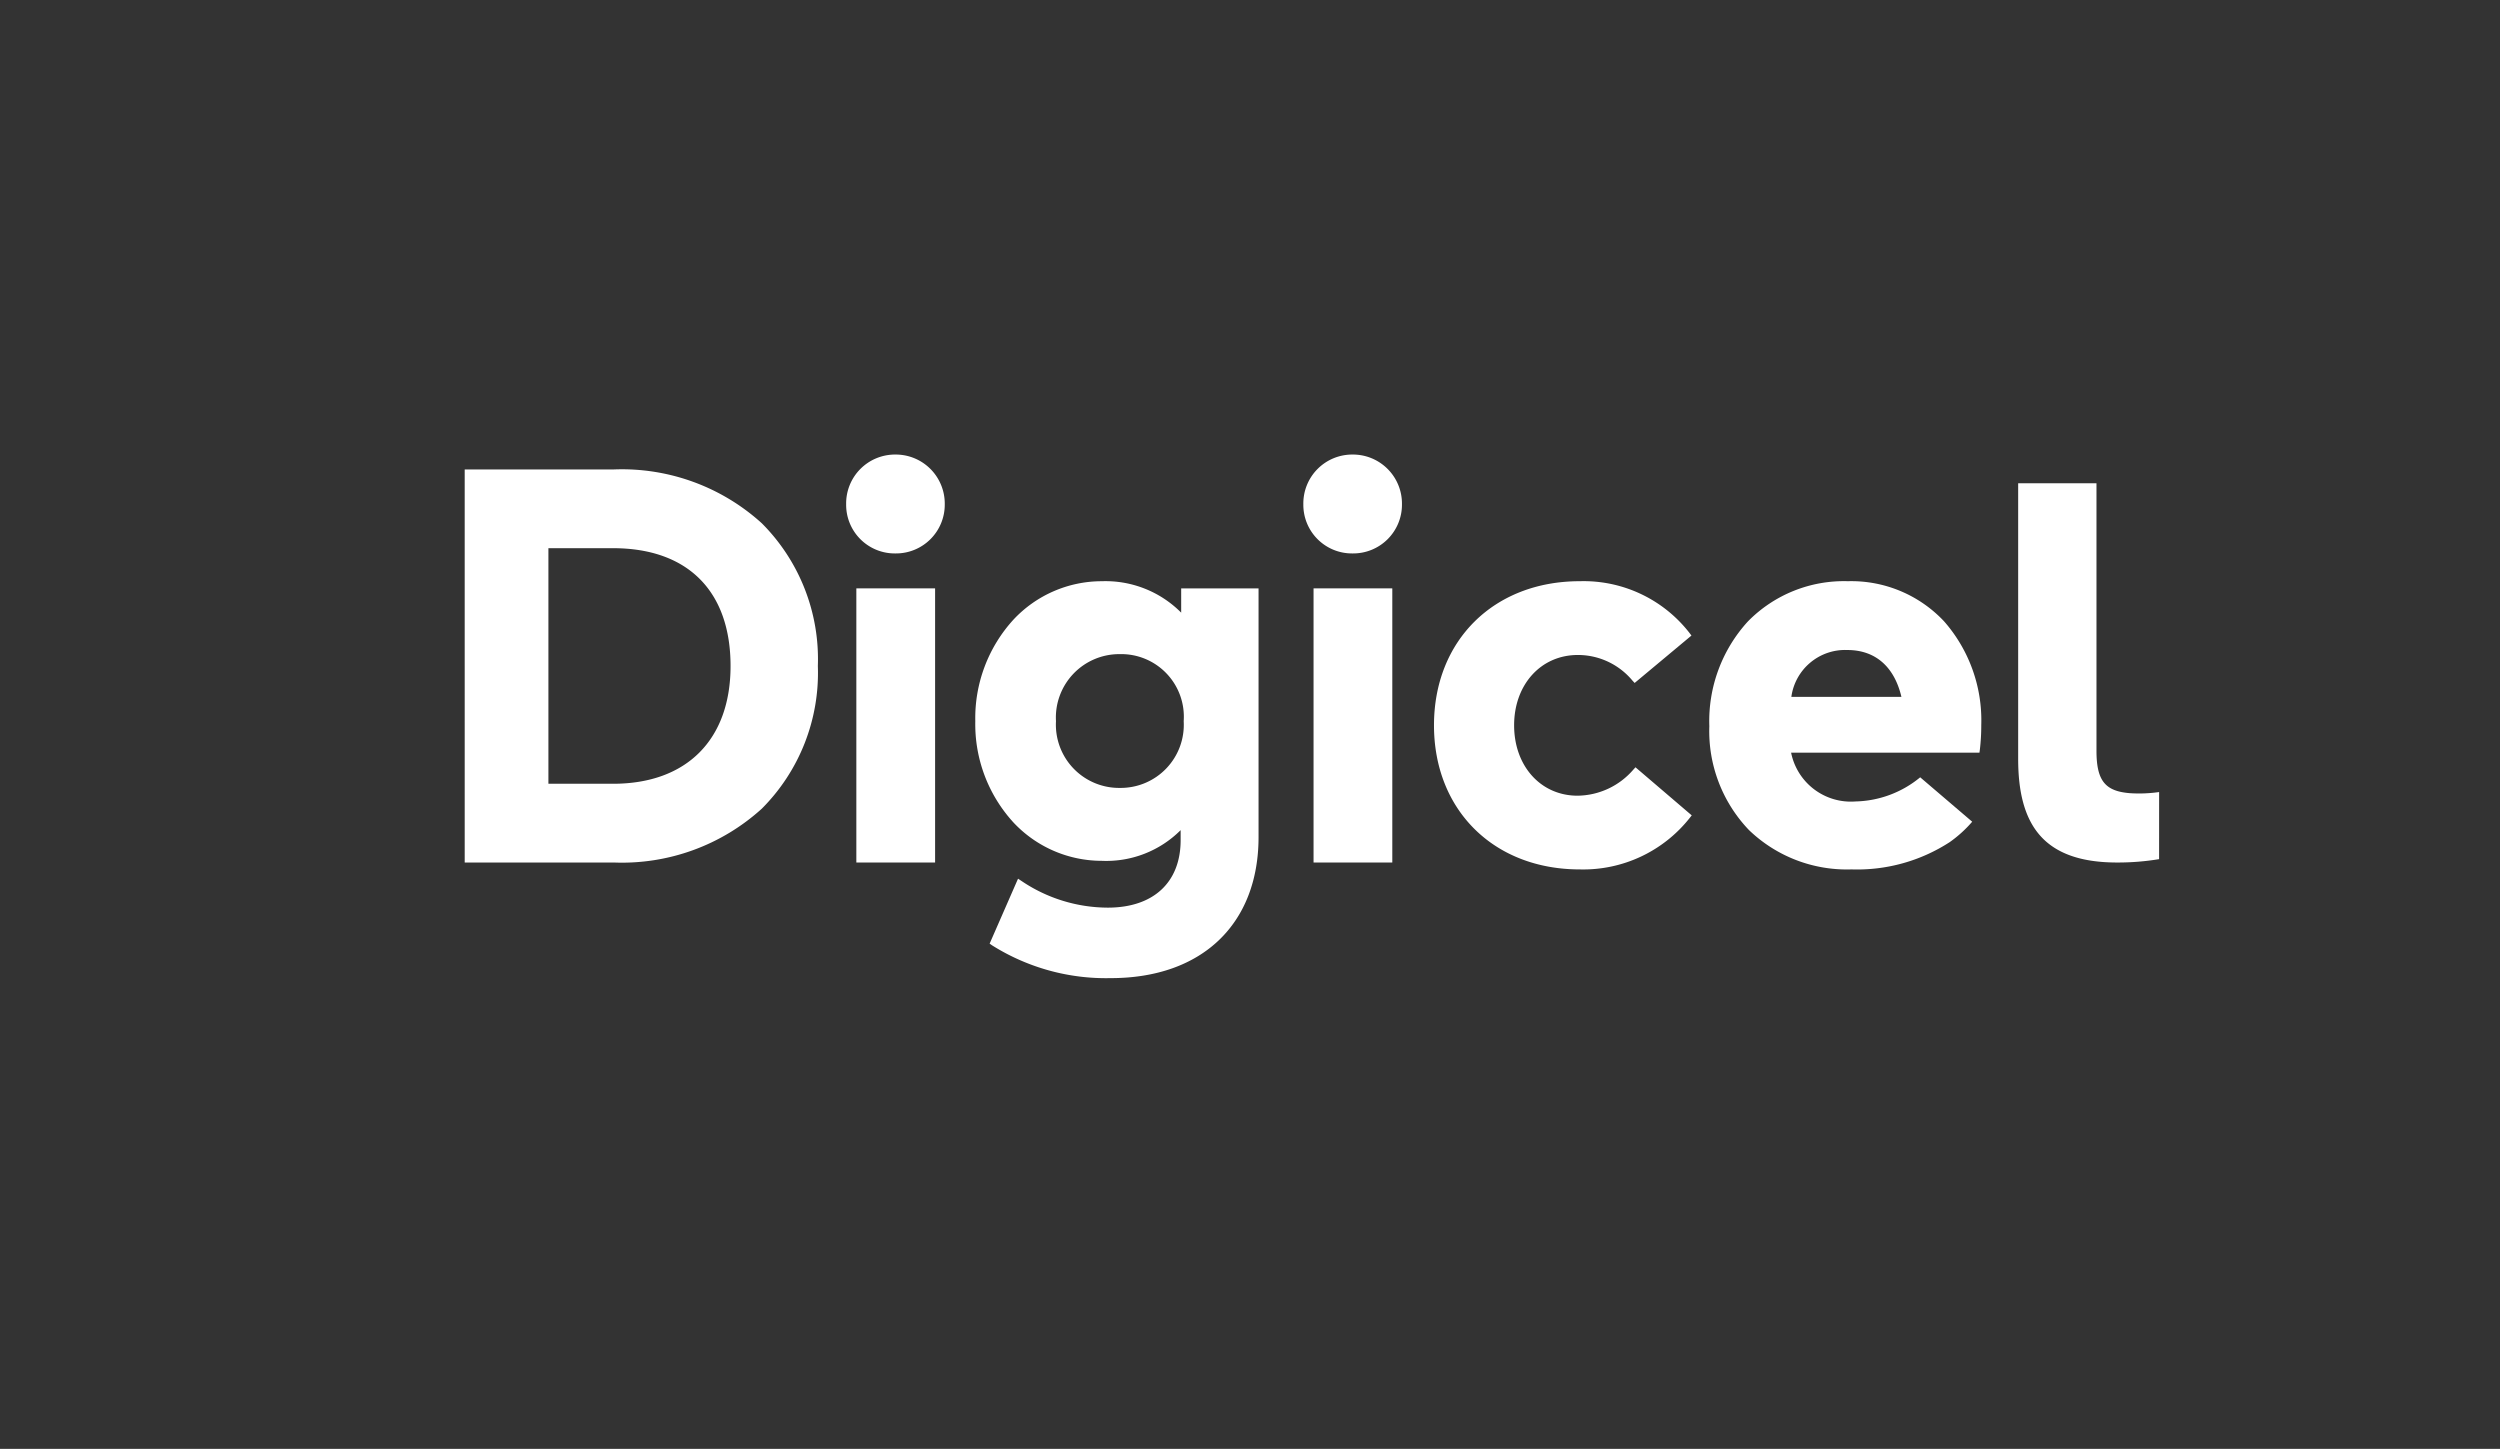 <svg xmlns="http://www.w3.org/2000/svg" width="176" height="102" viewBox="0 0 176 102"><rect x="0" y="0" width="176" height="102" fill="#333333" stroke="none"/><g transform="translate(16937 7226)"><g transform="translate(-16938.867 -7369.635)"><g transform="translate(34.582 175.635)"><g transform="translate(0 1.049)"><path d="M6.464,0h-10.5V27.672h10.5A14.644,14.644,0,0,0,16.882,23.88a13.529,13.529,0,0,0,3.944-10.044A13.534,13.534,0,0,0,16.882,3.791,14.644,14.644,0,0,0,6.464,0M1.857,5.544h4.55c5.258,0,8.273,3.022,8.273,8.292,0,5.192-3.093,8.292-8.273,8.292H1.857Z" transform="translate(4.036 0)" fill="#fff"/></g><g transform="translate(26.854)"><path d="M2.131,0A3.443,3.443,0,0,0-1.33,3.5,3.424,3.424,0,0,0,2.131,6.962,3.434,3.434,0,0,0,5.612,3.5,3.454,3.454,0,0,0,2.131,0" transform="translate(1.33)" fill="#fff"/></g><path d="M45.048,198.687h5.544v-19.3H45.048Z" transform="translate(-17.476 -169.966)" fill="#fff"/><g transform="translate(35.946 8.918)"><path d="M8.923,1.362A7.507,7.507,0,0,0,3.331-.851,8.512,8.512,0,0,0-2.892,1.861,10.277,10.277,0,0,0-5.571,9a10.246,10.246,0,0,0,2.679,7.125,8.519,8.519,0,0,0,6.223,2.708,7.4,7.4,0,0,0,5.554-2.16v.7c0,2.978-1.916,4.756-5.127,4.756a10.908,10.908,0,0,1-6.086-1.884l-.234-.154-2,4.572.158.111a15.053,15.053,0,0,0,8.374,2.317c6.414,0,10.4-3.805,10.4-9.931V-.346H8.923ZM4.613,13.7A4.452,4.452,0,0,1,.109,9a4.463,4.463,0,0,1,4.5-4.718A4.406,4.406,0,0,1,9.1,9a4.443,4.443,0,0,1-4.484,4.7" transform="translate(5.571 0.851)" fill="#fff"/></g><g transform="translate(59.04)"><path d="M2.131,0A3.444,3.444,0,0,0-1.331,3.5,3.425,3.425,0,0,0,2.131,6.962,3.434,3.434,0,0,0,5.612,3.5,3.454,3.454,0,0,0,2.131,0" transform="translate(1.331)" fill="#fff"/></g><path d="M57.42,198.687h5.544v-19.3H57.42Z" transform="translate(2.339 -169.966)" fill="#fff"/><g transform="translate(68.238 8.917)"><path d="M8.638,8.169A5.26,5.26,0,0,1,4.713,10C2.125,10,.248,7.914.248,5.045S2.134.094,4.732.094A4.989,4.989,0,0,1,8.581,1.9l.152.163,4-3.338-.137-.18A9.434,9.434,0,0,0,4.868-5.1C-1.174-5.1-5.393-.928-5.393,5.045S-1.174,15.19,4.868,15.19a9.553,9.553,0,0,0,7.744-3.627l.14-.178L8.792,8Z" transform="translate(5.393 5.1)" fill="#fff"/></g><g transform="translate(109.363 2.022)"><path d="M6.108,16.291a17.811,17.811,0,0,1-2.953.237c-5.23,0-6.968-2.691-6.968-7.3v-19.4H1.7V8.653c0,2.121.612,2.855,2.353,2.994a9.9,9.9,0,0,0,2.057-.08Z" transform="translate(3.814 10.171)" fill="#fff"/></g><g transform="translate(87.622 8.917)"><path d="M9.139,8.5a7.4,7.4,0,0,1-4.545,1.7A4.292,4.292,0,0,1,.051,6.766H13.31l.028-.2a14.579,14.579,0,0,0,.1-1.741h0a10.569,10.569,0,0,0-2.613-7.3A8.954,8.954,0,0,0,4.05-5.305,9.471,9.471,0,0,0-2.993-2.471,10.394,10.394,0,0,0-5.706,4.9a10.066,10.066,0,0,0,2.792,7.315A9.931,9.931,0,0,0,4.3,14.984a11.976,11.976,0,0,0,6.915-1.919A8.764,8.764,0,0,0,12.8,11.627ZM4.011-.461c1.962,0,3.305,1.167,3.806,3.3H.068a3.821,3.821,0,0,1,3.944-3.3" transform="translate(5.706 5.305)" fill="#fff"/></g></g></g><rect width="176" height="102" transform="translate(-16937 -7226)" fill="none"/></g></svg>